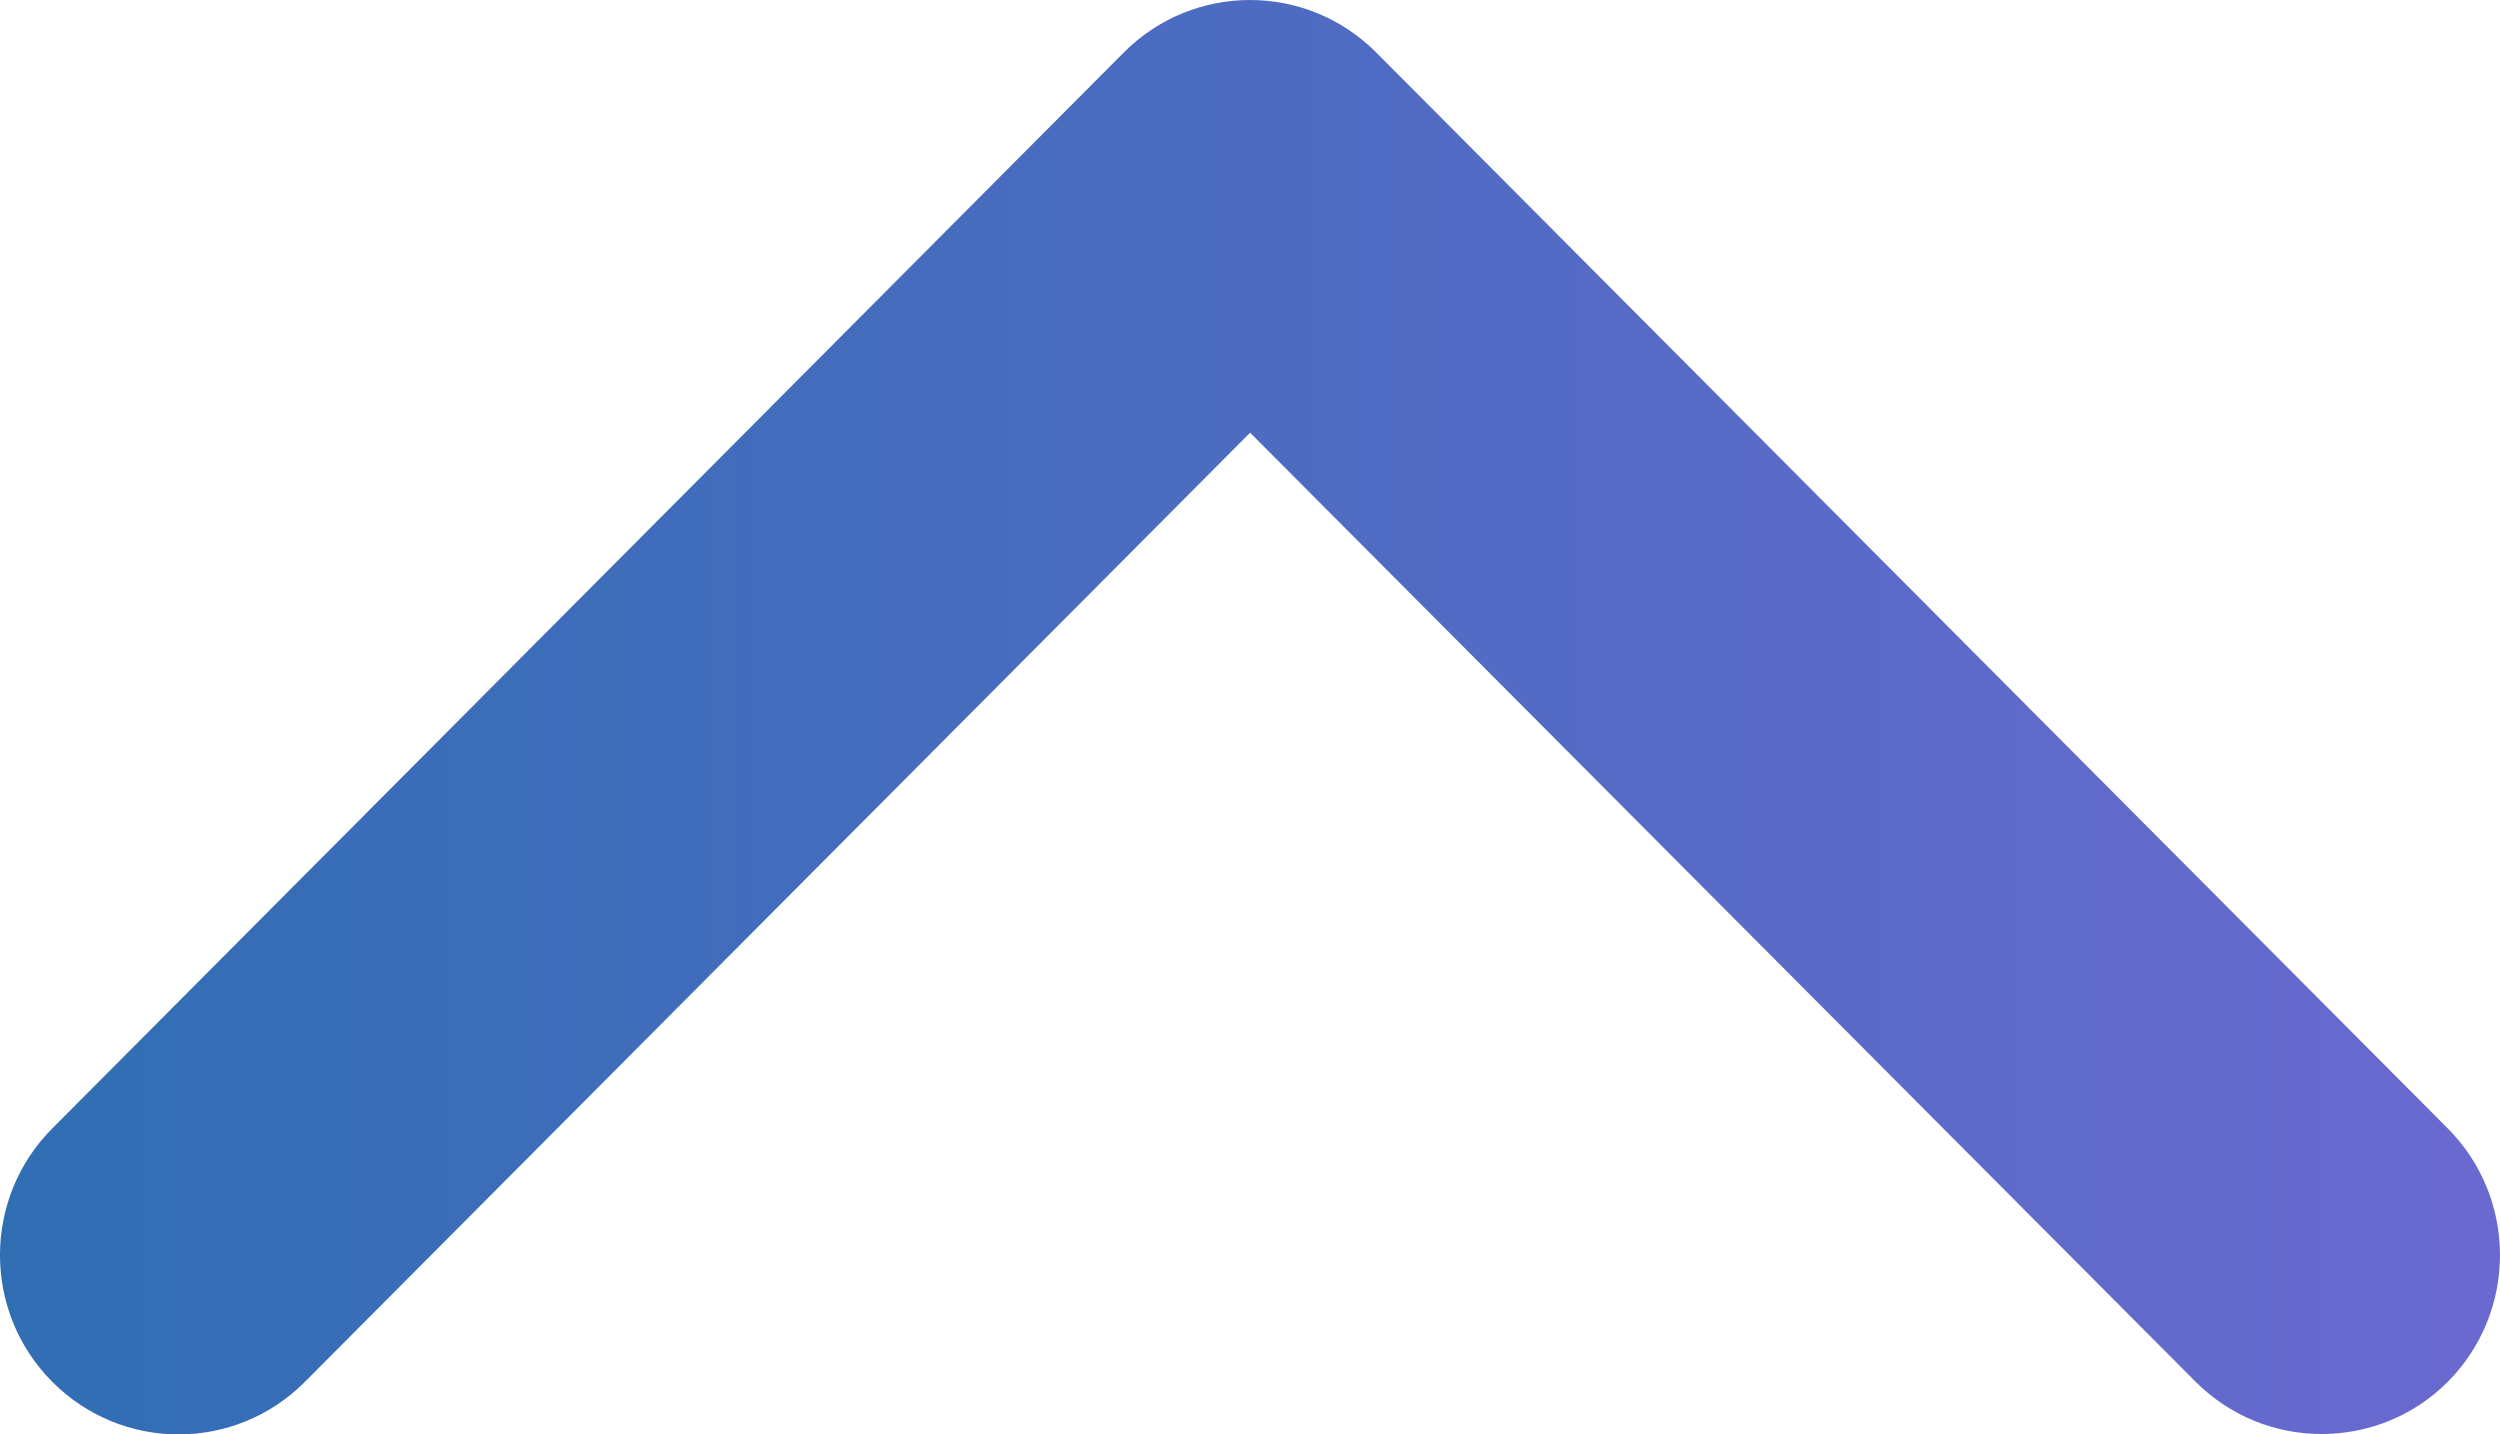 <svg width="61" height="35" viewBox="0 0 61 35" fill="none" xmlns="http://www.w3.org/2000/svg">
  <path d="M56.646 34.99C55.531 34.99 54.416 34.562 53.566 33.708L30.503 10.558L7.438 33.718C5.736 35.427 2.979 35.427 1.277 33.718C-0.426 32.009 -0.426 29.241 1.277 27.532L27.419 1.282C29.121 -0.427 31.879 -0.427 33.581 1.282L59.724 27.532C61.425 29.241 61.425 32.009 59.724 33.718C58.879 34.566 57.763 34.99 56.646 34.99Z" fill="url(#paint0_linear_6_3)" />
  <defs>
    <linearGradient id="paint0_linear_6_3" x1="-51.102" y1="17.83" x2="99.442" y2="17.83" gradientUnits="userSpaceOnUse">
      <stop stop-color="#00729c" />
      <stop offset="0" stop-color="#00729c" />
      <stop offset="1" stop-color="#8e66e1" />
    </linearGradient>
  </defs>
</svg>